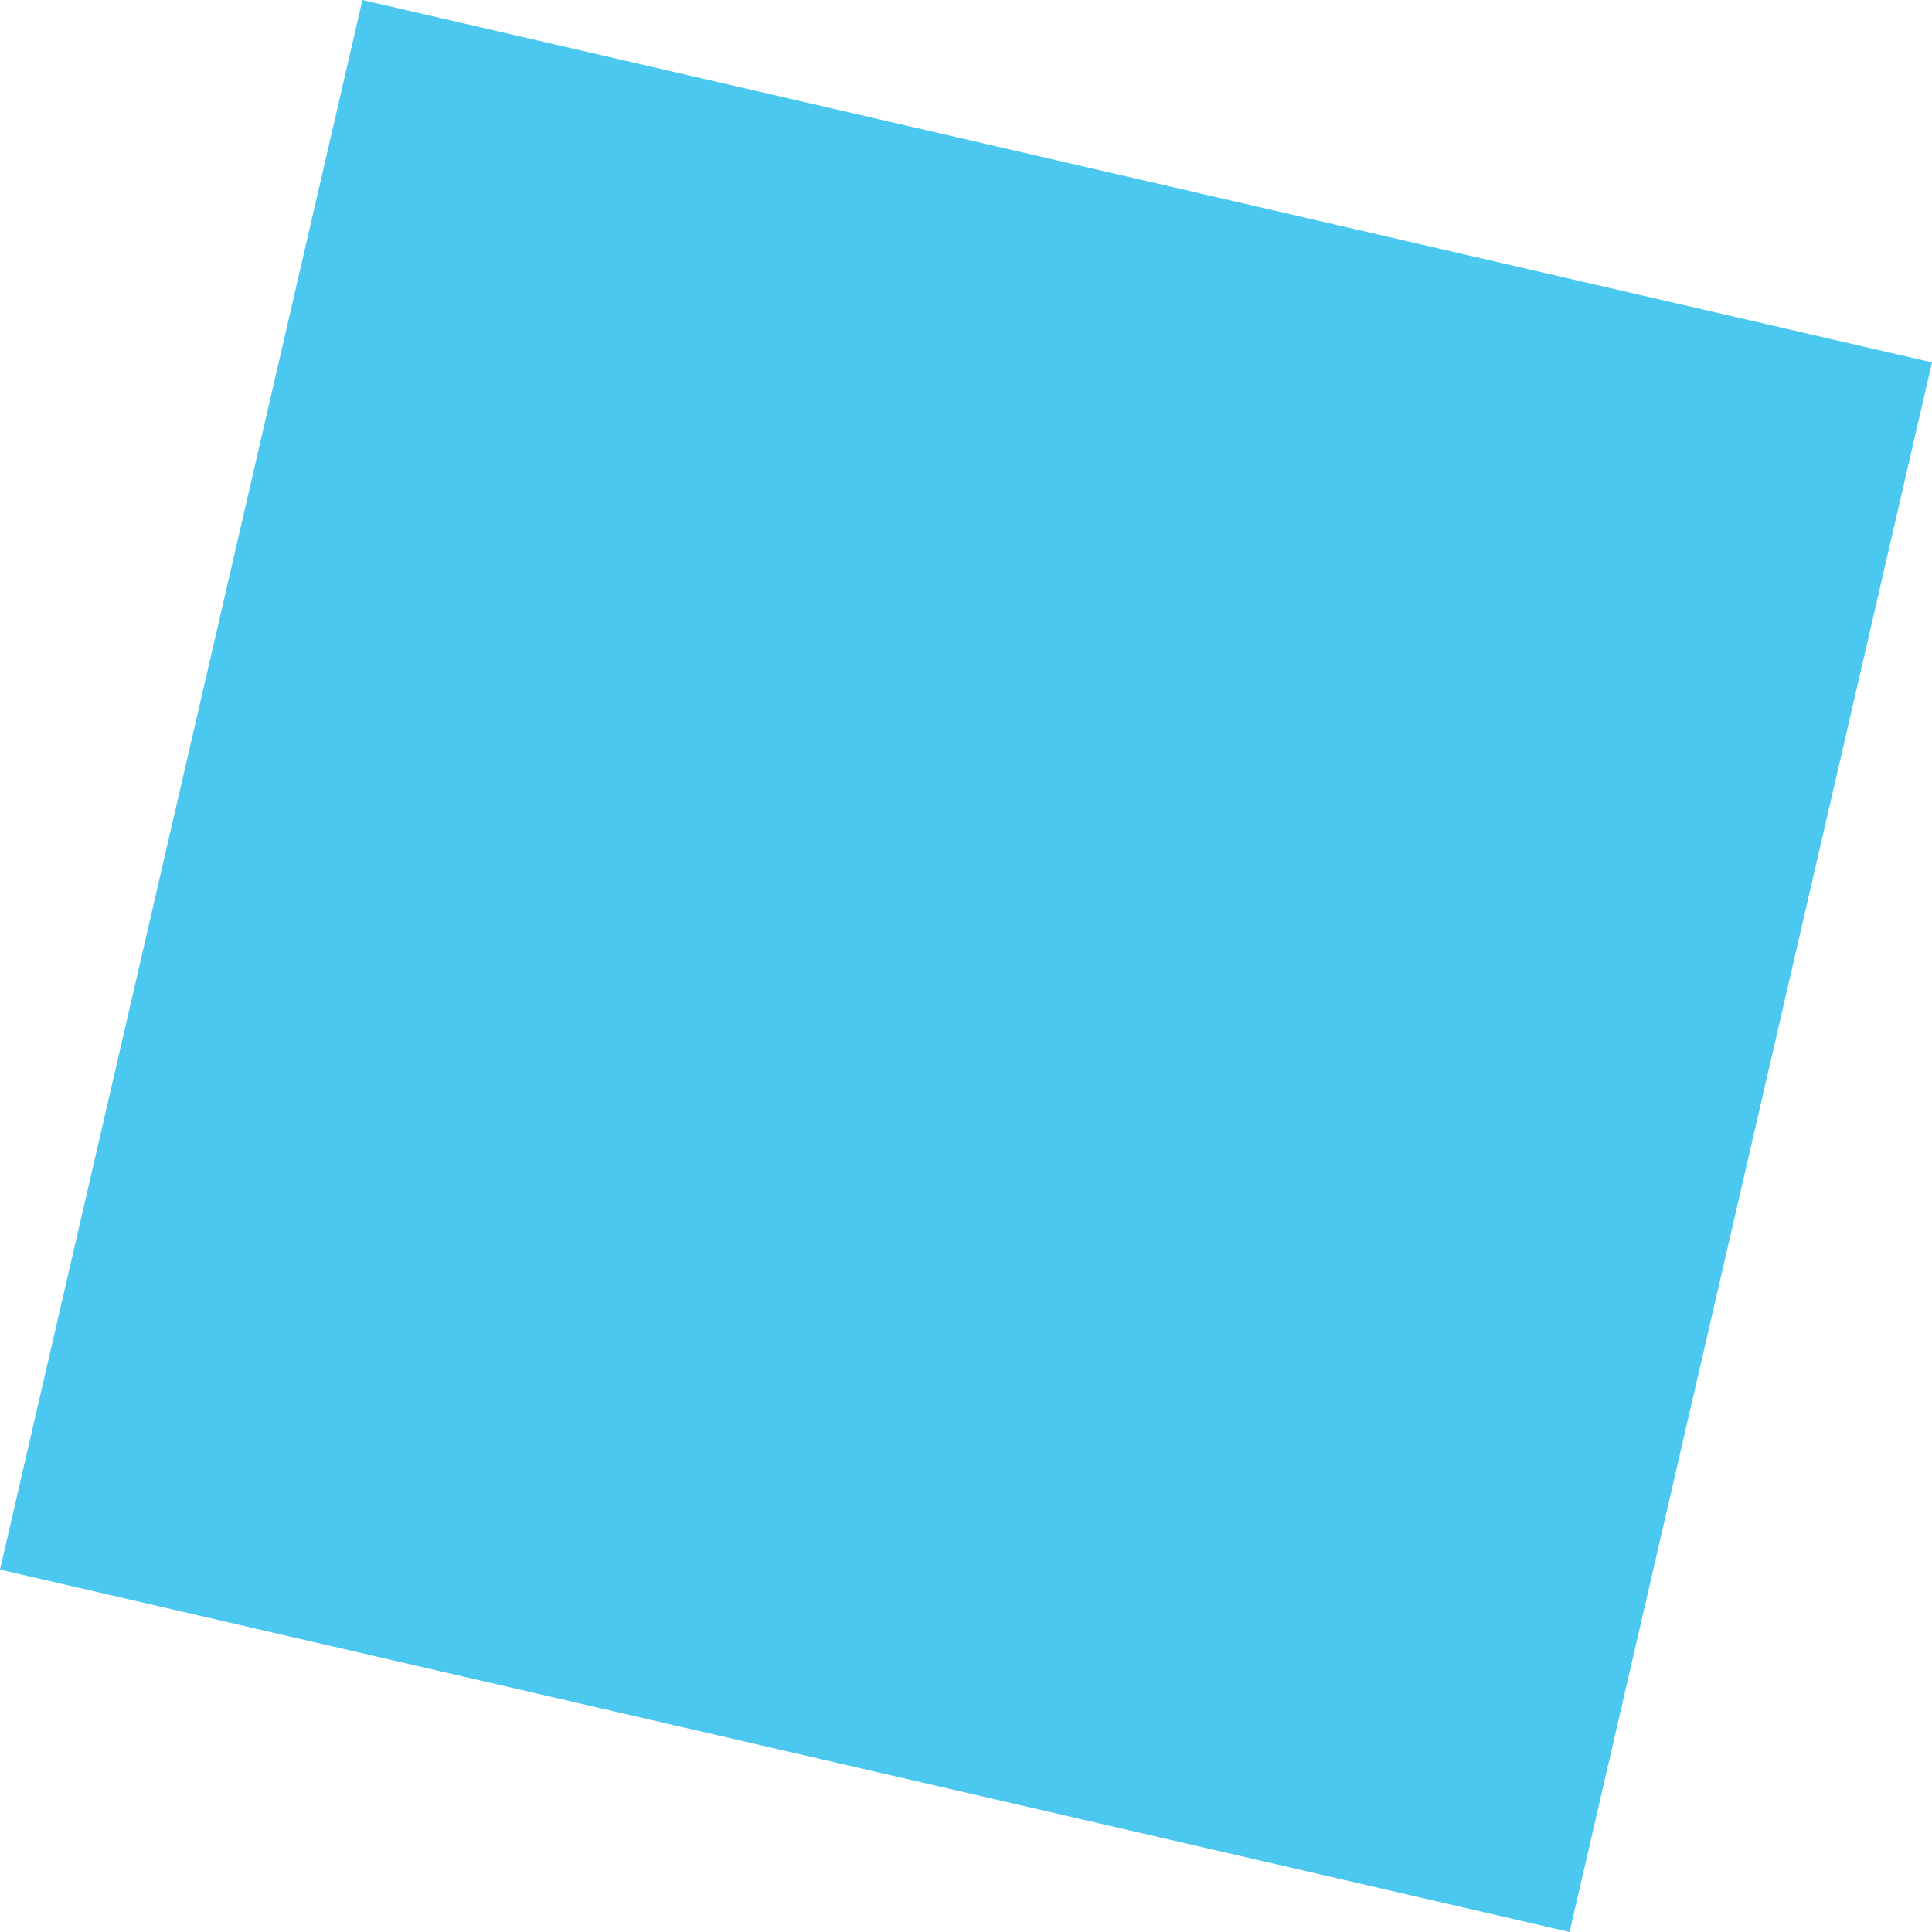 <svg width="12" height="12" viewBox="0 0 12 12" fill="none" xmlns="http://www.w3.org/2000/svg">
<path d="M-6.62196e-05 9.749L2.251 8.82102e-05L12 2.251L9.749 12L-6.62196e-05 9.749Z" fill="#4BC8EF"/>
</svg>
